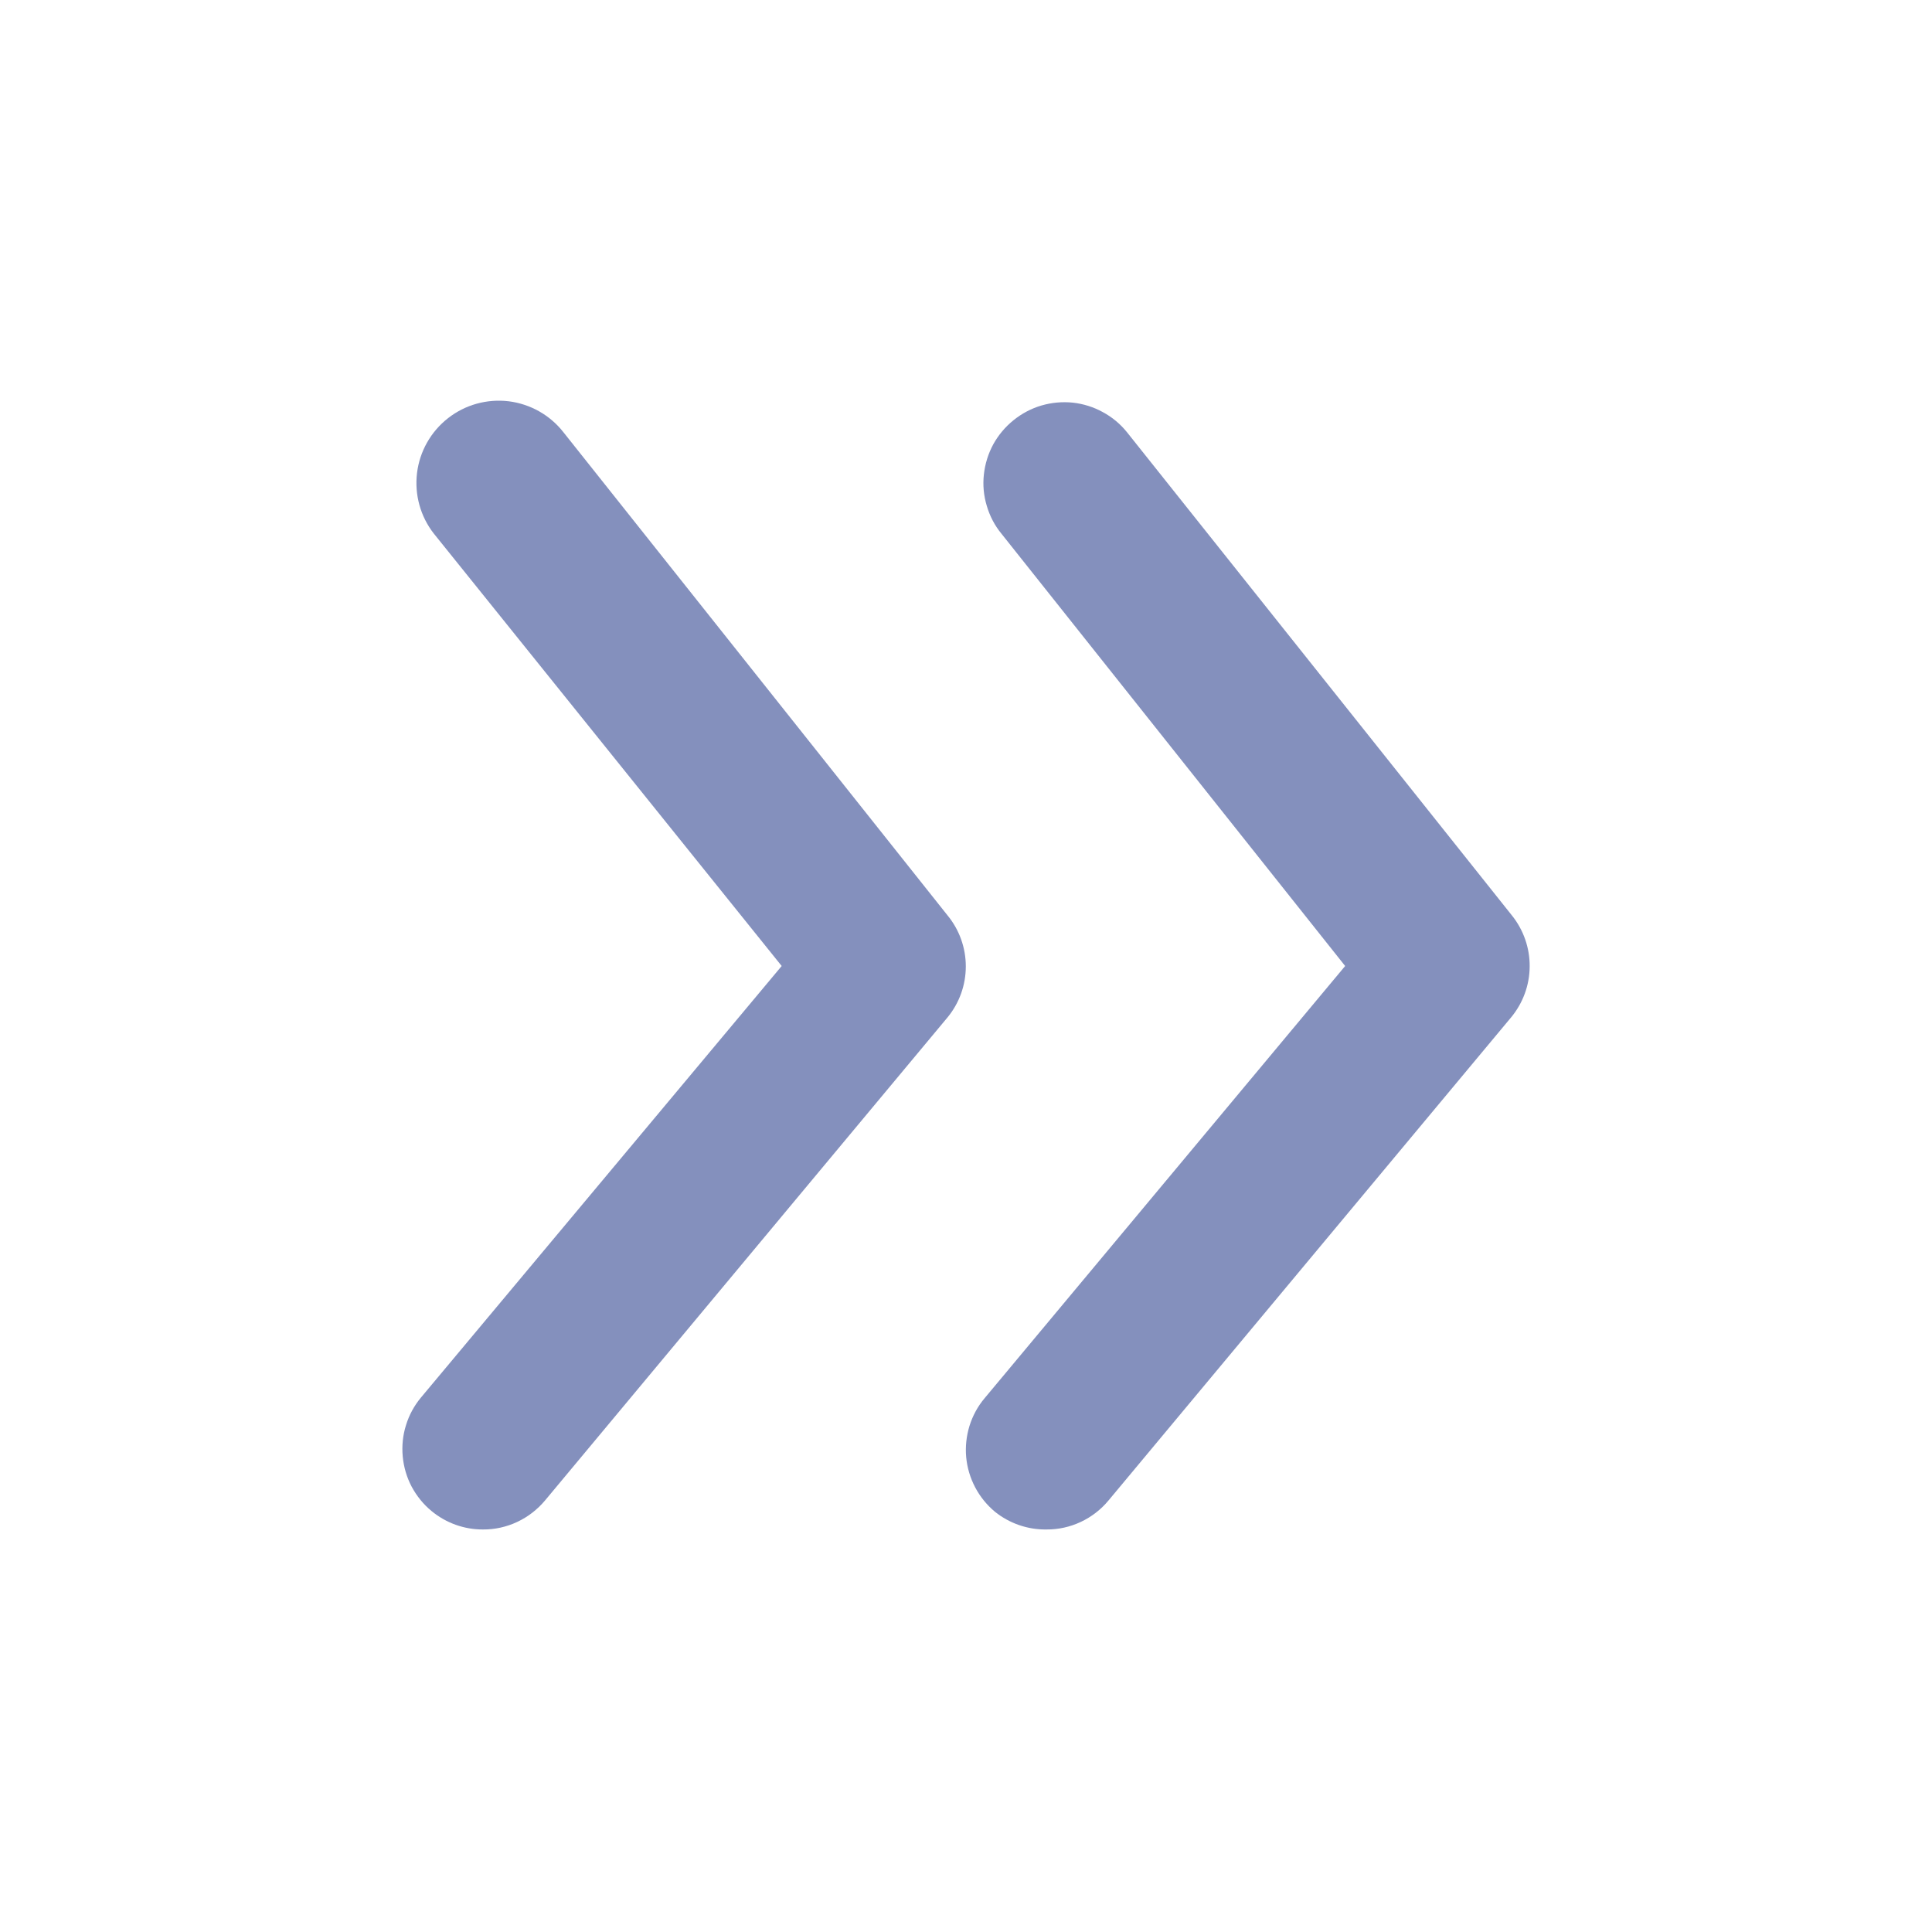 <svg width="20" height="20" viewBox="0 0 20 20" fill="none" xmlns="http://www.w3.org/2000/svg">
<path d="M15.65 9.475L11.667 4.475C11.598 4.389 11.513 4.318 11.416 4.266C11.32 4.213 11.214 4.18 11.105 4.168C10.996 4.157 10.886 4.167 10.78 4.198C10.675 4.229 10.577 4.281 10.492 4.35C10.406 4.419 10.335 4.504 10.282 4.6C10.23 4.696 10.197 4.802 10.185 4.912C10.173 5.021 10.183 5.131 10.215 5.236C10.246 5.342 10.297 5.44 10.367 5.525L13.925 10L10.192 14.475C10.121 14.559 10.069 14.656 10.036 14.761C10.004 14.866 9.992 14.976 10.002 15.085C10.012 15.194 10.044 15.3 10.095 15.397C10.146 15.494 10.216 15.58 10.3 15.65C10.451 15.771 10.64 15.836 10.833 15.833C10.956 15.834 11.077 15.807 11.188 15.755C11.299 15.703 11.397 15.627 11.475 15.533L15.642 10.533C15.765 10.385 15.834 10.199 15.835 10.006C15.837 9.813 15.771 9.625 15.65 9.475Z" fill="#8490BD"/>
<path d="M5.833 4.475C5.694 4.297 5.49 4.182 5.266 4.154C5.041 4.127 4.815 4.19 4.638 4.329C4.46 4.468 4.344 4.673 4.317 4.897C4.29 5.121 4.352 5.347 4.492 5.525L8.092 10L4.358 14.467C4.288 14.551 4.235 14.648 4.203 14.753C4.17 14.857 4.159 14.967 4.169 15.077C4.179 15.186 4.21 15.292 4.261 15.389C4.313 15.486 4.382 15.572 4.467 15.642C4.617 15.766 4.805 15.834 5 15.833C5.122 15.834 5.243 15.807 5.354 15.755C5.465 15.703 5.563 15.627 5.642 15.533L9.808 10.533C9.931 10.384 9.998 10.197 9.998 10.004C9.998 9.811 9.931 9.624 9.808 9.475L5.833 4.475Z" fill="#8490BD"/>
</svg>
